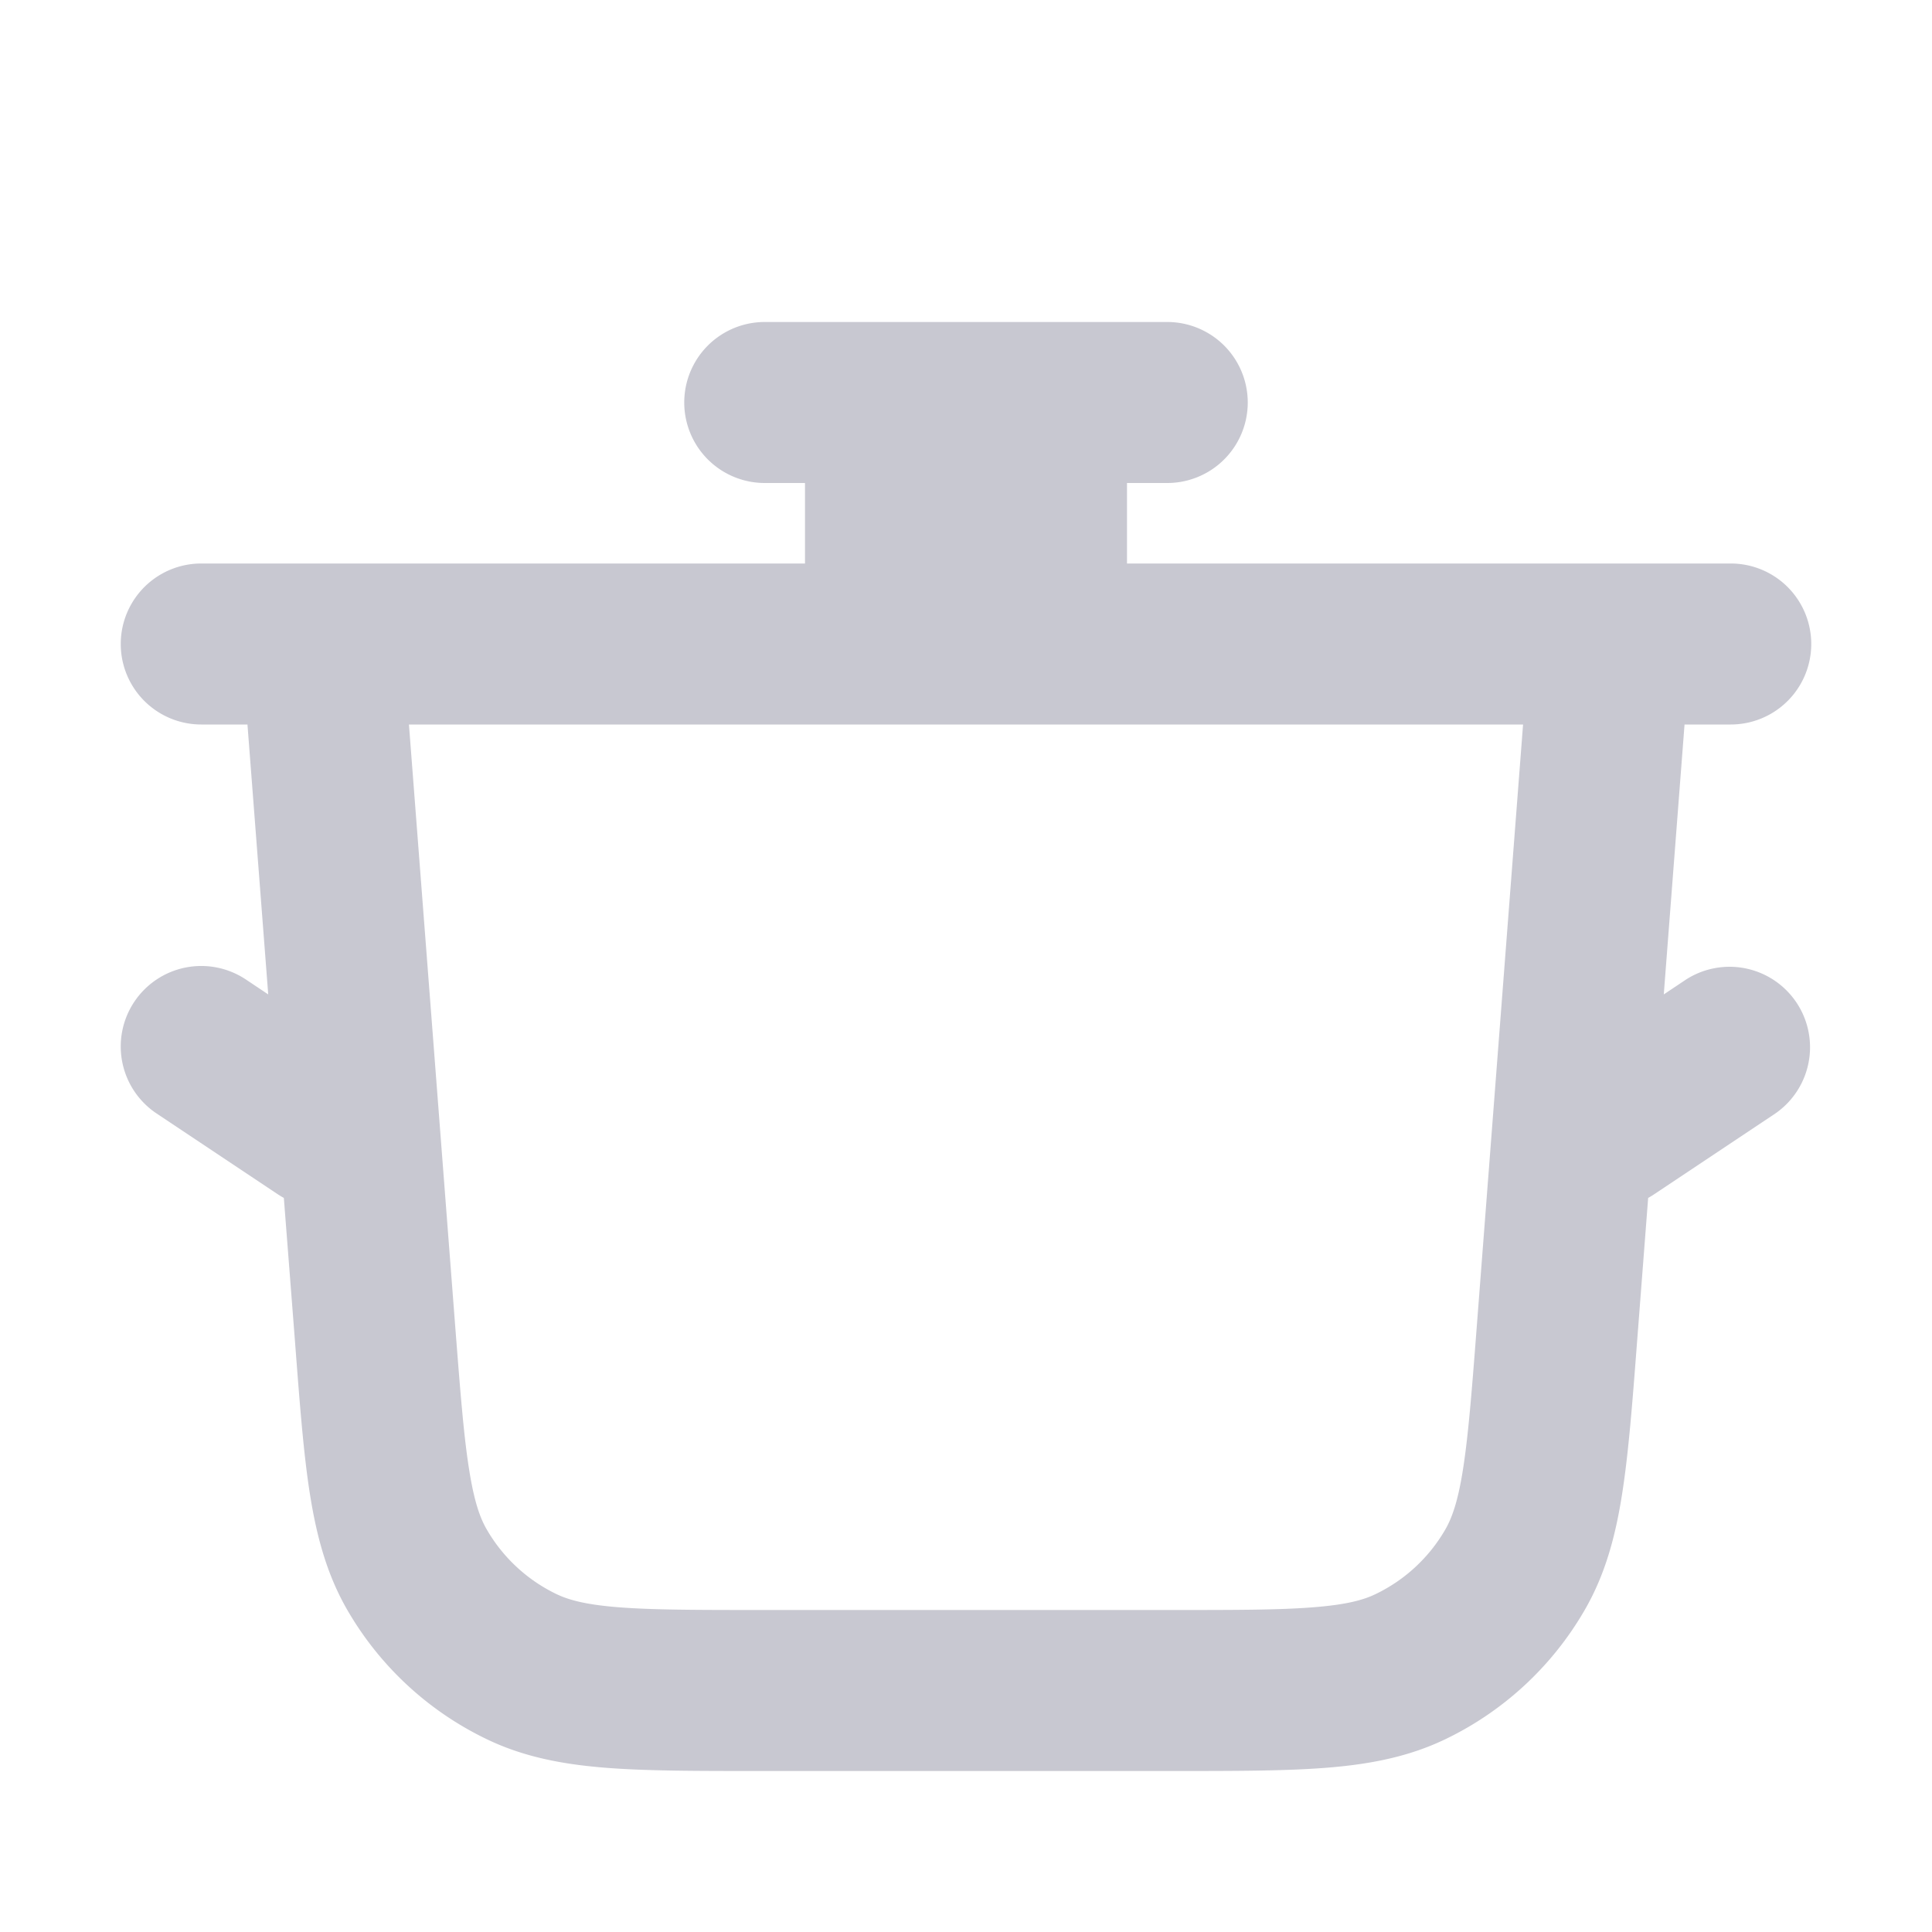 <svg xmlns="http://www.w3.org/2000/svg" width="24" height="24" fill="none"><path fill="#C8C8D1" fill-rule="evenodd" d="M9.5 4a1 1 0 1 0 0 2h.5v1H2.5a1 1 0 1 0 0 2h.574l.258 3.353-.277-.185a1 1 0 0 0-1.11 1.664l1.5 1c.027.018.054.034.081.049l.14 1.803c.057.748.104 1.367.183 1.87.083.526.21 1.005.468 1.45a4 4 0 0 0 1.728 1.6c.464.224.952.314 1.481.356.509.04 1.13.04 1.88.04h5.189c.75 0 1.37 0 1.879-.04.53-.042 1.017-.132 1.481-.355a3.999 3.999 0 0 0 1.728-1.6c.259-.446.386-.925.468-1.45.079-.504.127-1.123.184-1.87l.139-1.804c.027-.015.054-.031.08-.049l1.5-1a1 1 0 0 0-1.109-1.664l-.277.185L20.926 9h.574a1 1 0 1 0 0-2H14V6h.5a1 1 0 1 0 0-2h-5Zm9.42 5H5.08l.576 7.491c.062.797.104 1.337.17 1.754.063.404.137.612.222.757a2 2 0 0 0 .864.8c.151.073.364.132.772.164.42.033.962.034 1.761.034h5.11c.8 0 1.341 0 1.761-.034.409-.032.621-.09.773-.164a2 2 0 0 0 .864-.8c.084-.145.159-.353.222-.757.065-.417.108-.957.169-1.754l.576-7.49Z" clip-rule="evenodd"/></svg>